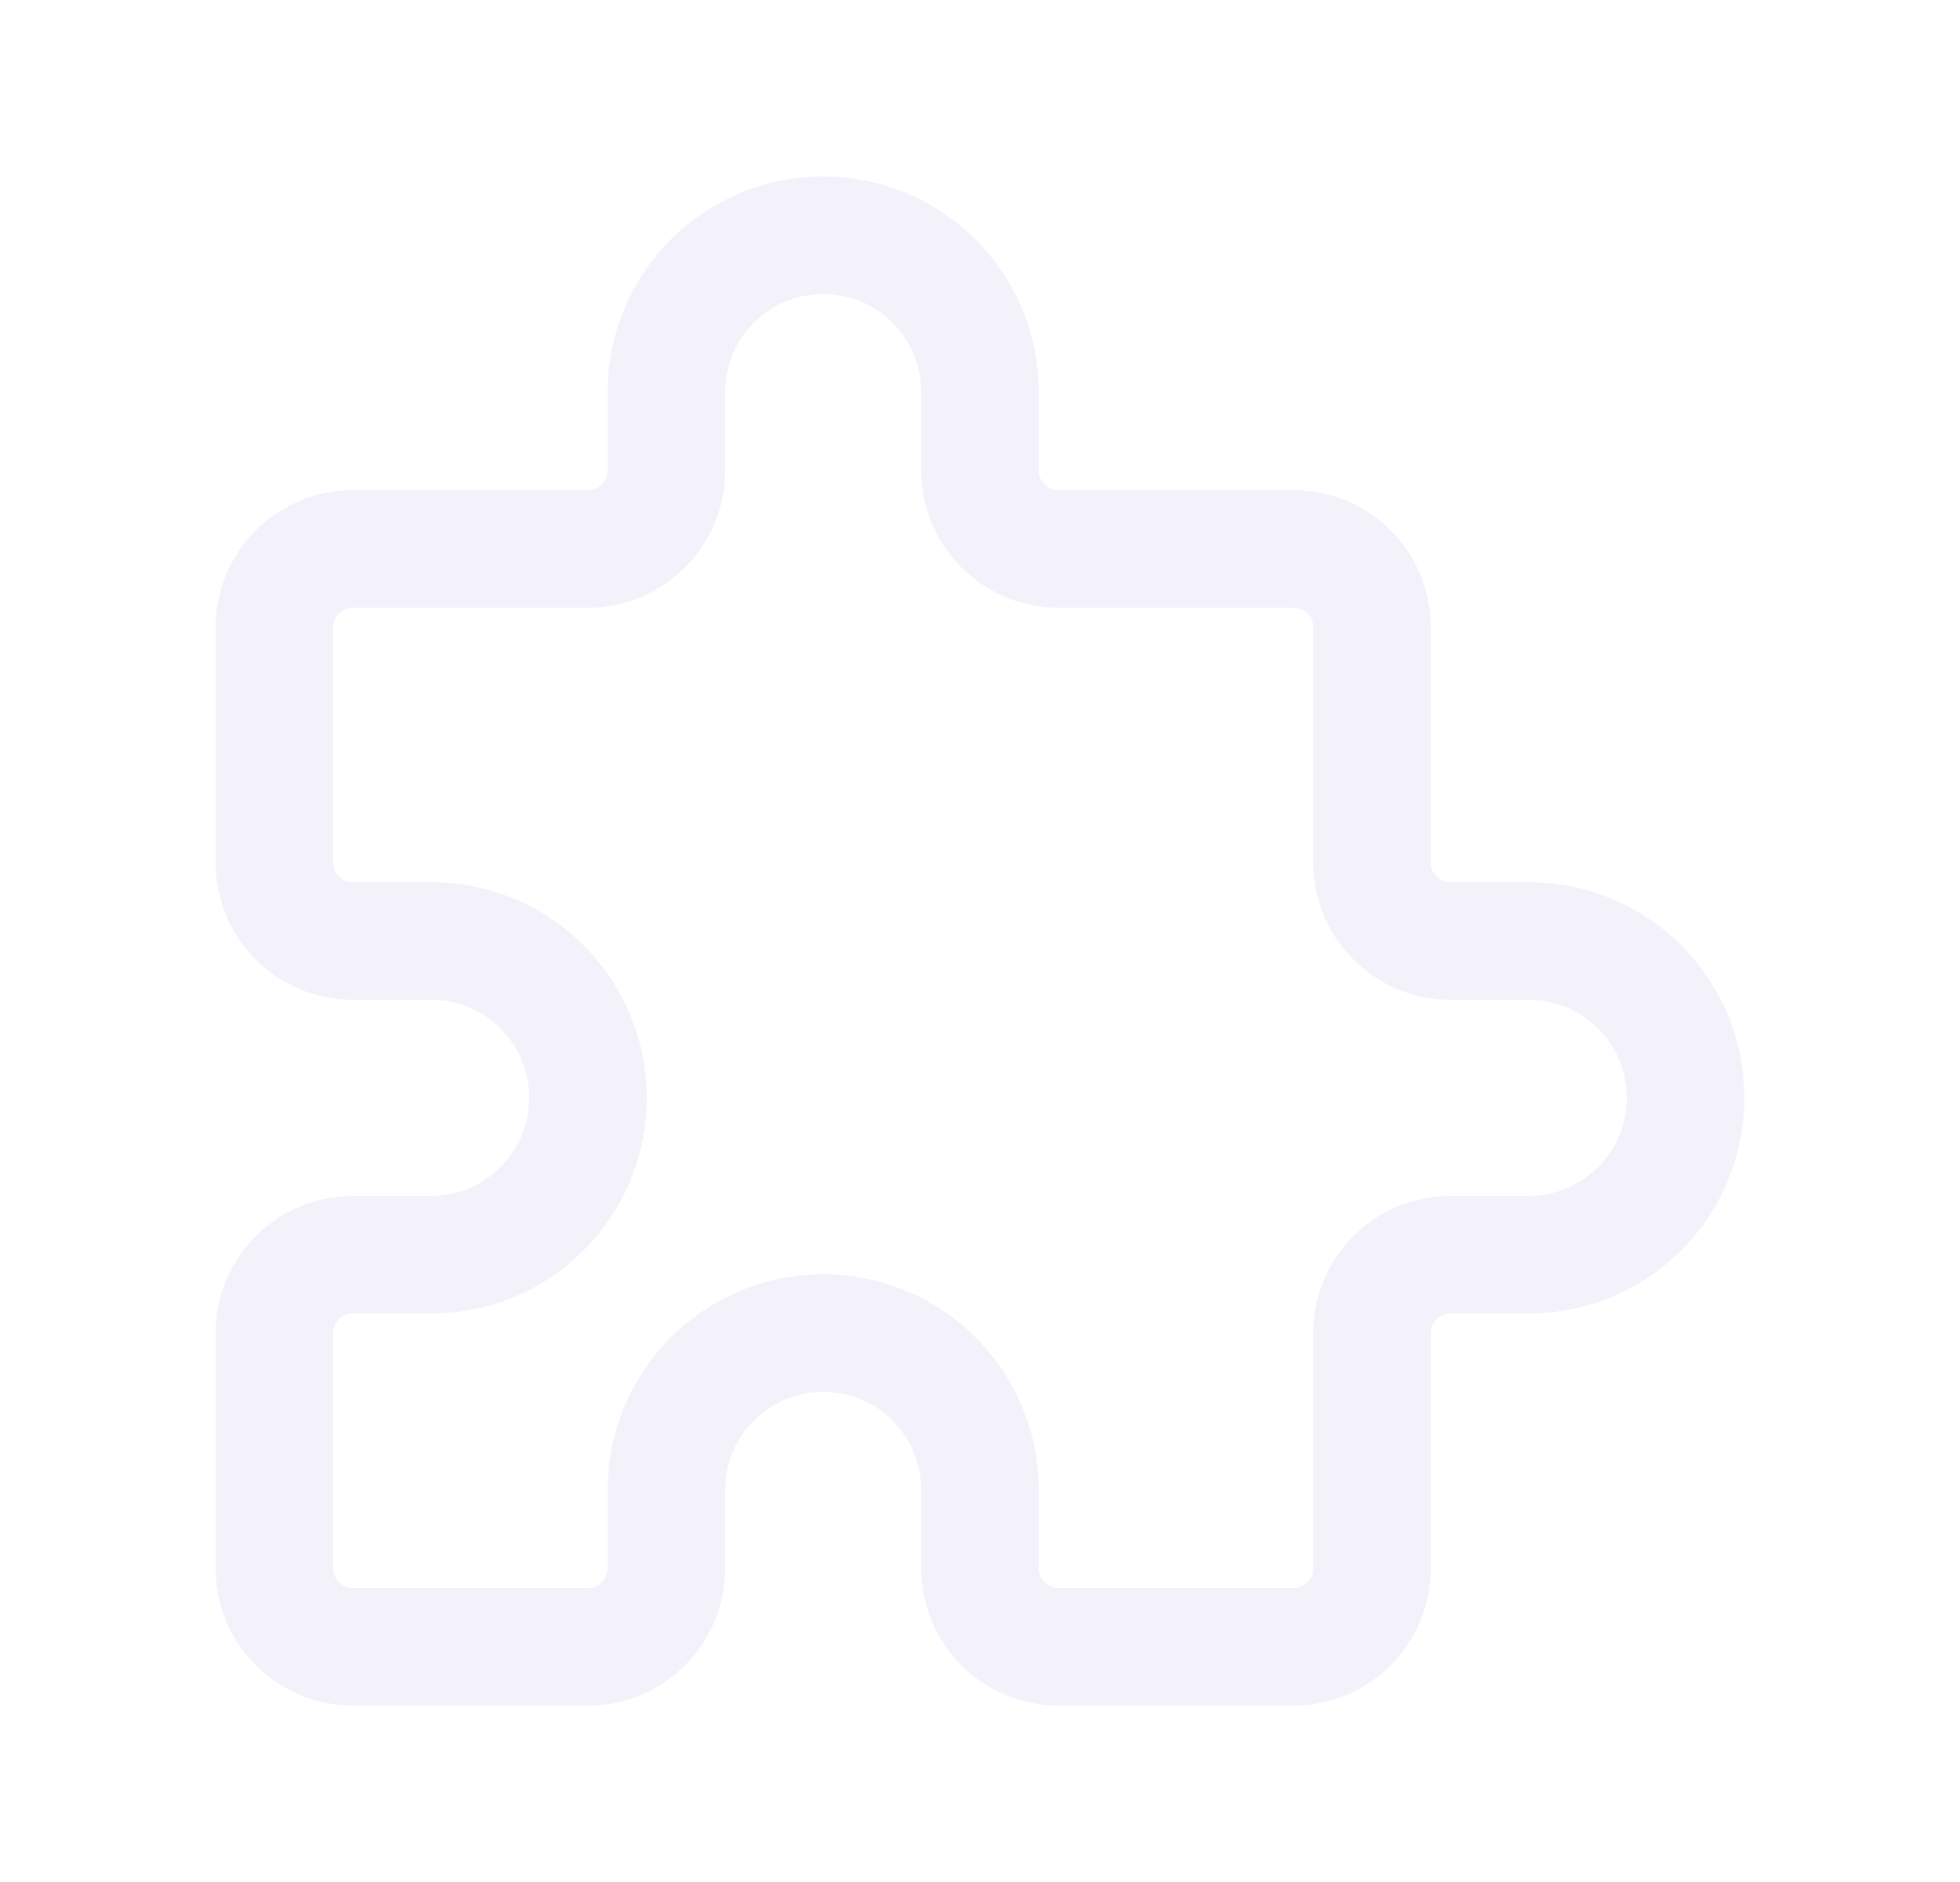 <svg width="25" height="24" viewBox="0 0 25 24" fill="none" xmlns="http://www.w3.org/2000/svg">
<path d="M4.5 7H7.5C8.052 7 8.5 6.552 8.5 6V5C8.5 3.895 9.395 3 10.5 3C11.605 3 12.5 3.895 12.5 5V6C12.5 6.552 12.948 7 13.5 7H16.5C17.052 7 17.5 7.448 17.5 8V11C17.5 11.552 17.948 12 18.5 12H19.5C20.605 12 21.5 12.895 21.5 14C21.5 15.105 20.605 16 19.5 16H18.5C17.948 16 17.5 16.448 17.5 17V20C17.5 20.552 17.052 21 16.5 21H13.5C12.948 21 12.5 20.552 12.5 20V19C12.5 17.895 11.605 17 10.5 17C9.395 17 8.5 17.895 8.5 19V20C8.5 20.552 8.052 21 7.5 21H4.5C3.948 21 3.5 20.552 3.5 20V17C3.5 16.448 3.948 16 4.5 16H5.5C6.605 16 7.5 15.105 7.5 14C7.5 12.895 6.605 12 5.5 12H4.5C3.948 12 3.5 11.552 3.5 11V8C3.5 7.448 3.948 7 4.5 7" stroke="#E1DEF5" stroke-opacity="0.4" stroke-width="1.5" stroke-linecap="round" stroke-linejoin="round"/>
</svg>
